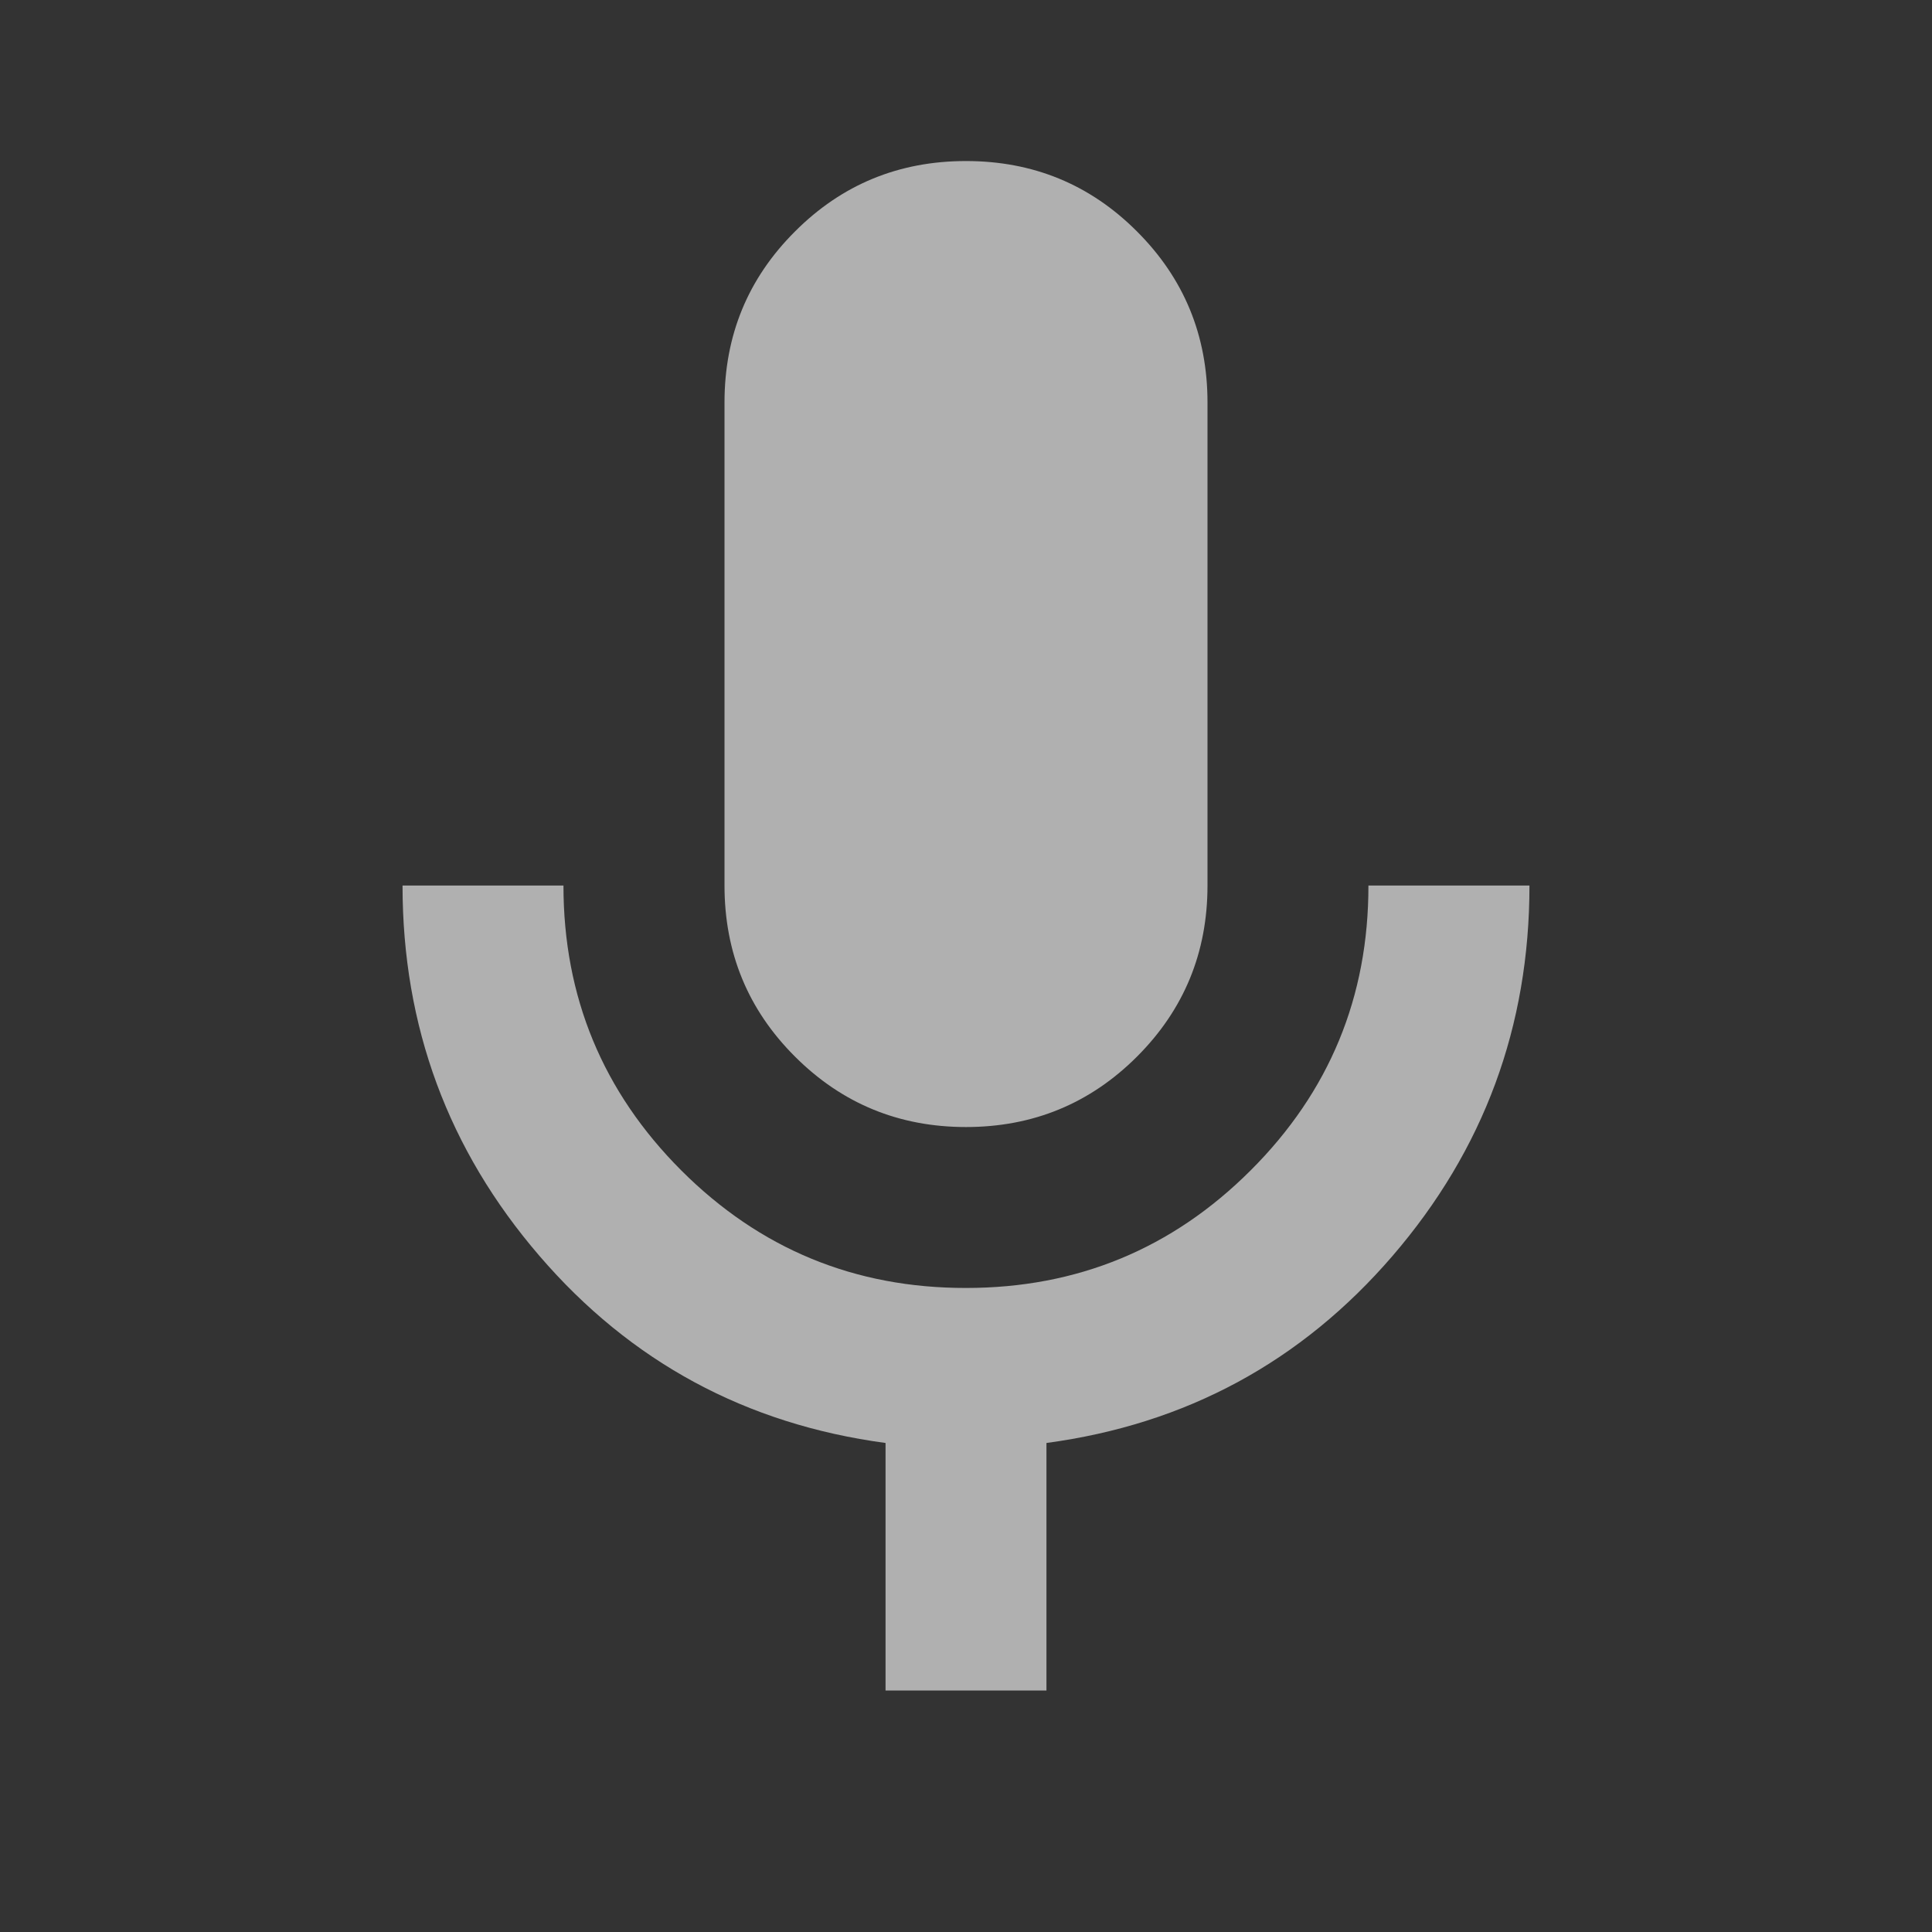 <svg width="17" height="17" viewBox="0 0 17 17" fill="none" xmlns="http://www.w3.org/2000/svg">
<rect x="0" y="0" width="17" height="17" fill="#333333" stroke="none"/>
<path d="M8.5 9.917C7.91 9.917 7.408 9.71 6.995 9.297C6.581 8.884 6.375 8.382 6.375 7.792V3.542C6.375 2.951 6.581 2.45 6.995 2.037C7.408 1.623 7.91 1.417 8.5 1.417C9.09 1.417 9.592 1.623 10.005 2.037C10.418 2.45 10.625 2.951 10.625 3.542V7.792C10.625 8.382 10.418 8.884 10.005 9.297C9.592 9.71 9.09 9.917 8.5 9.917ZM7.792 14.875V12.697C6.564 12.532 5.548 11.983 4.746 11.05C3.943 10.117 3.542 9.031 3.542 7.792H4.958C4.958 8.772 5.304 9.607 5.994 10.298C6.685 10.989 7.52 11.334 8.5 11.333C9.479 11.333 10.315 10.988 11.006 10.297C11.697 9.607 12.042 8.772 12.041 7.792H13.458C13.458 9.031 13.057 10.117 12.254 11.05C11.451 11.983 10.436 12.532 9.208 12.697V14.875H7.792Z" fill="white" fill-opacity="0.61"/>
</svg>
